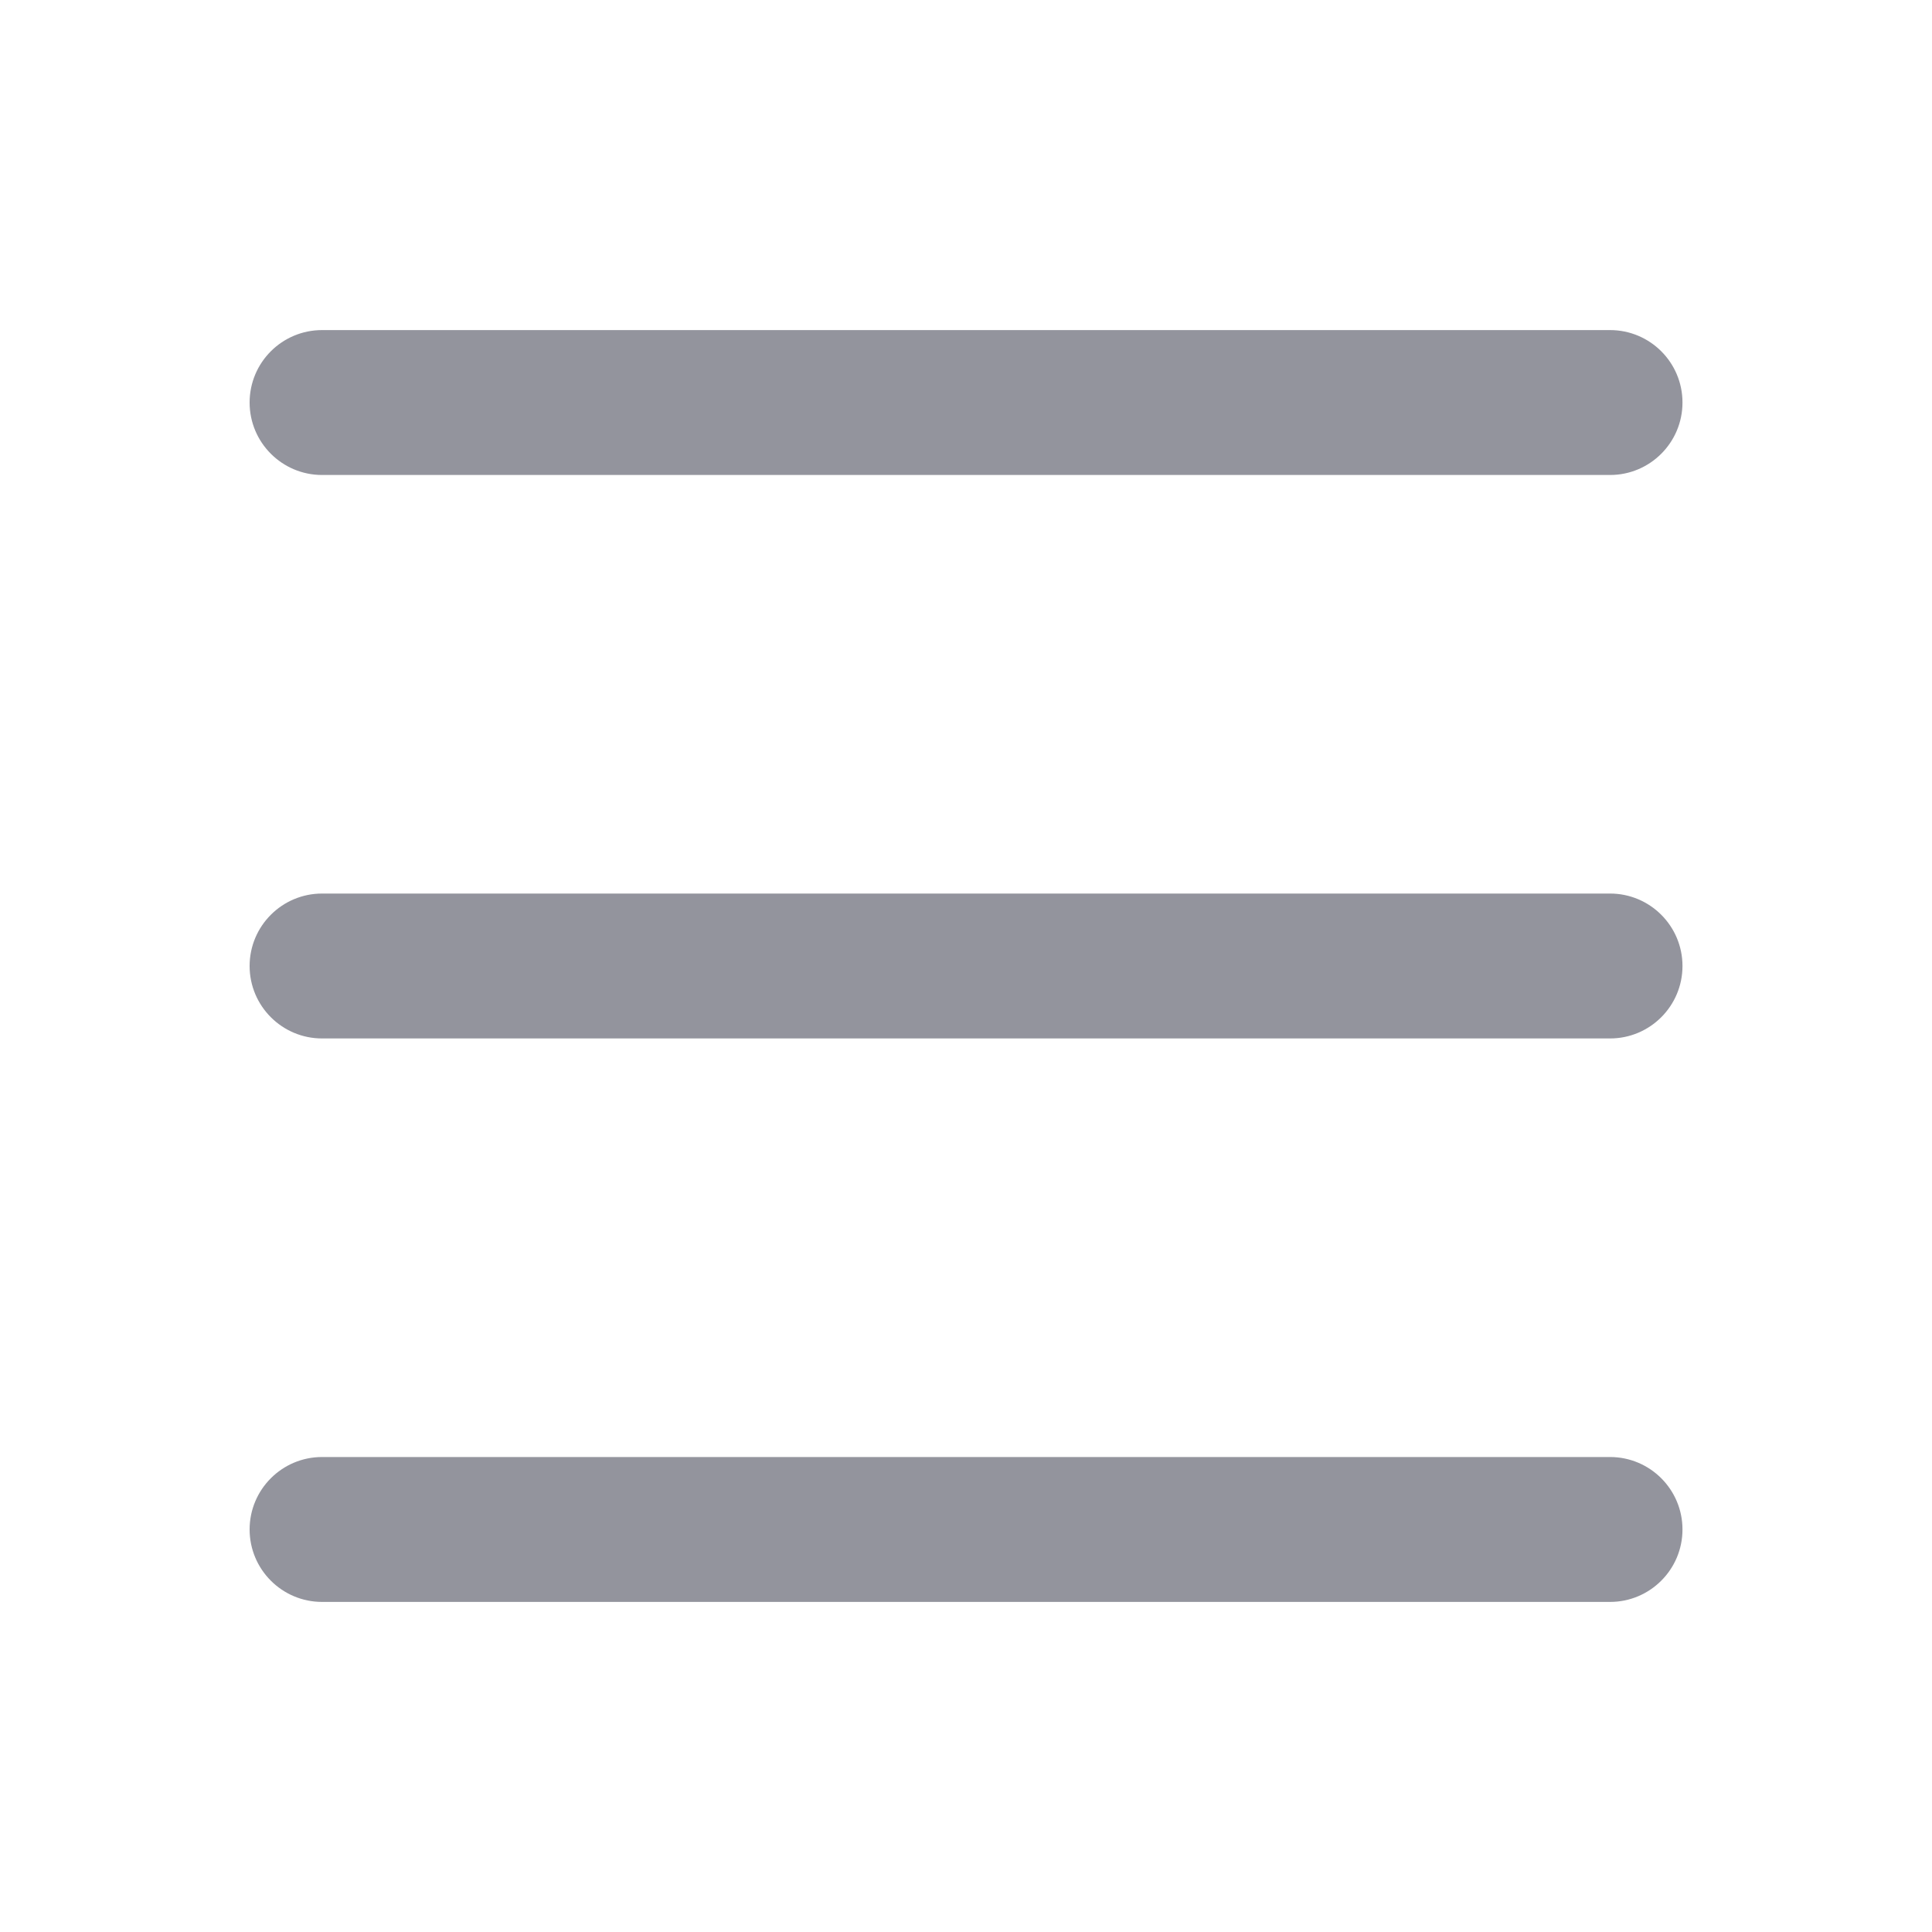 <svg width="20" height="20" viewBox="0 0 20 20" fill="none" xmlns="http://www.w3.org/2000/svg">
<path d="M2.584 4.167C2.584 3.752 2.92 3.417 3.334 3.417H16.667C17.081 3.417 17.417 3.752 17.417 4.167C17.417 4.581 17.081 4.917 16.667 4.917H3.334C2.92 4.917 2.584 4.581 2.584 4.167Z" fill="#93949D"/>
<path d="M2.584 15.833C2.584 15.419 2.92 15.083 3.334 15.083H16.667C17.081 15.083 17.417 15.419 17.417 15.833C17.417 16.247 17.081 16.583 16.667 16.583H3.334C2.92 16.583 2.584 16.247 2.584 15.833Z" fill="#93949D"/>
<path d="M3.334 9.25C2.92 9.25 2.584 9.586 2.584 10C2.584 10.414 2.92 10.75 3.334 10.75H16.667C17.081 10.75 17.417 10.414 17.417 10C17.417 9.586 17.081 9.25 16.667 9.25H3.334Z" fill="#93949D"/>
</svg>
